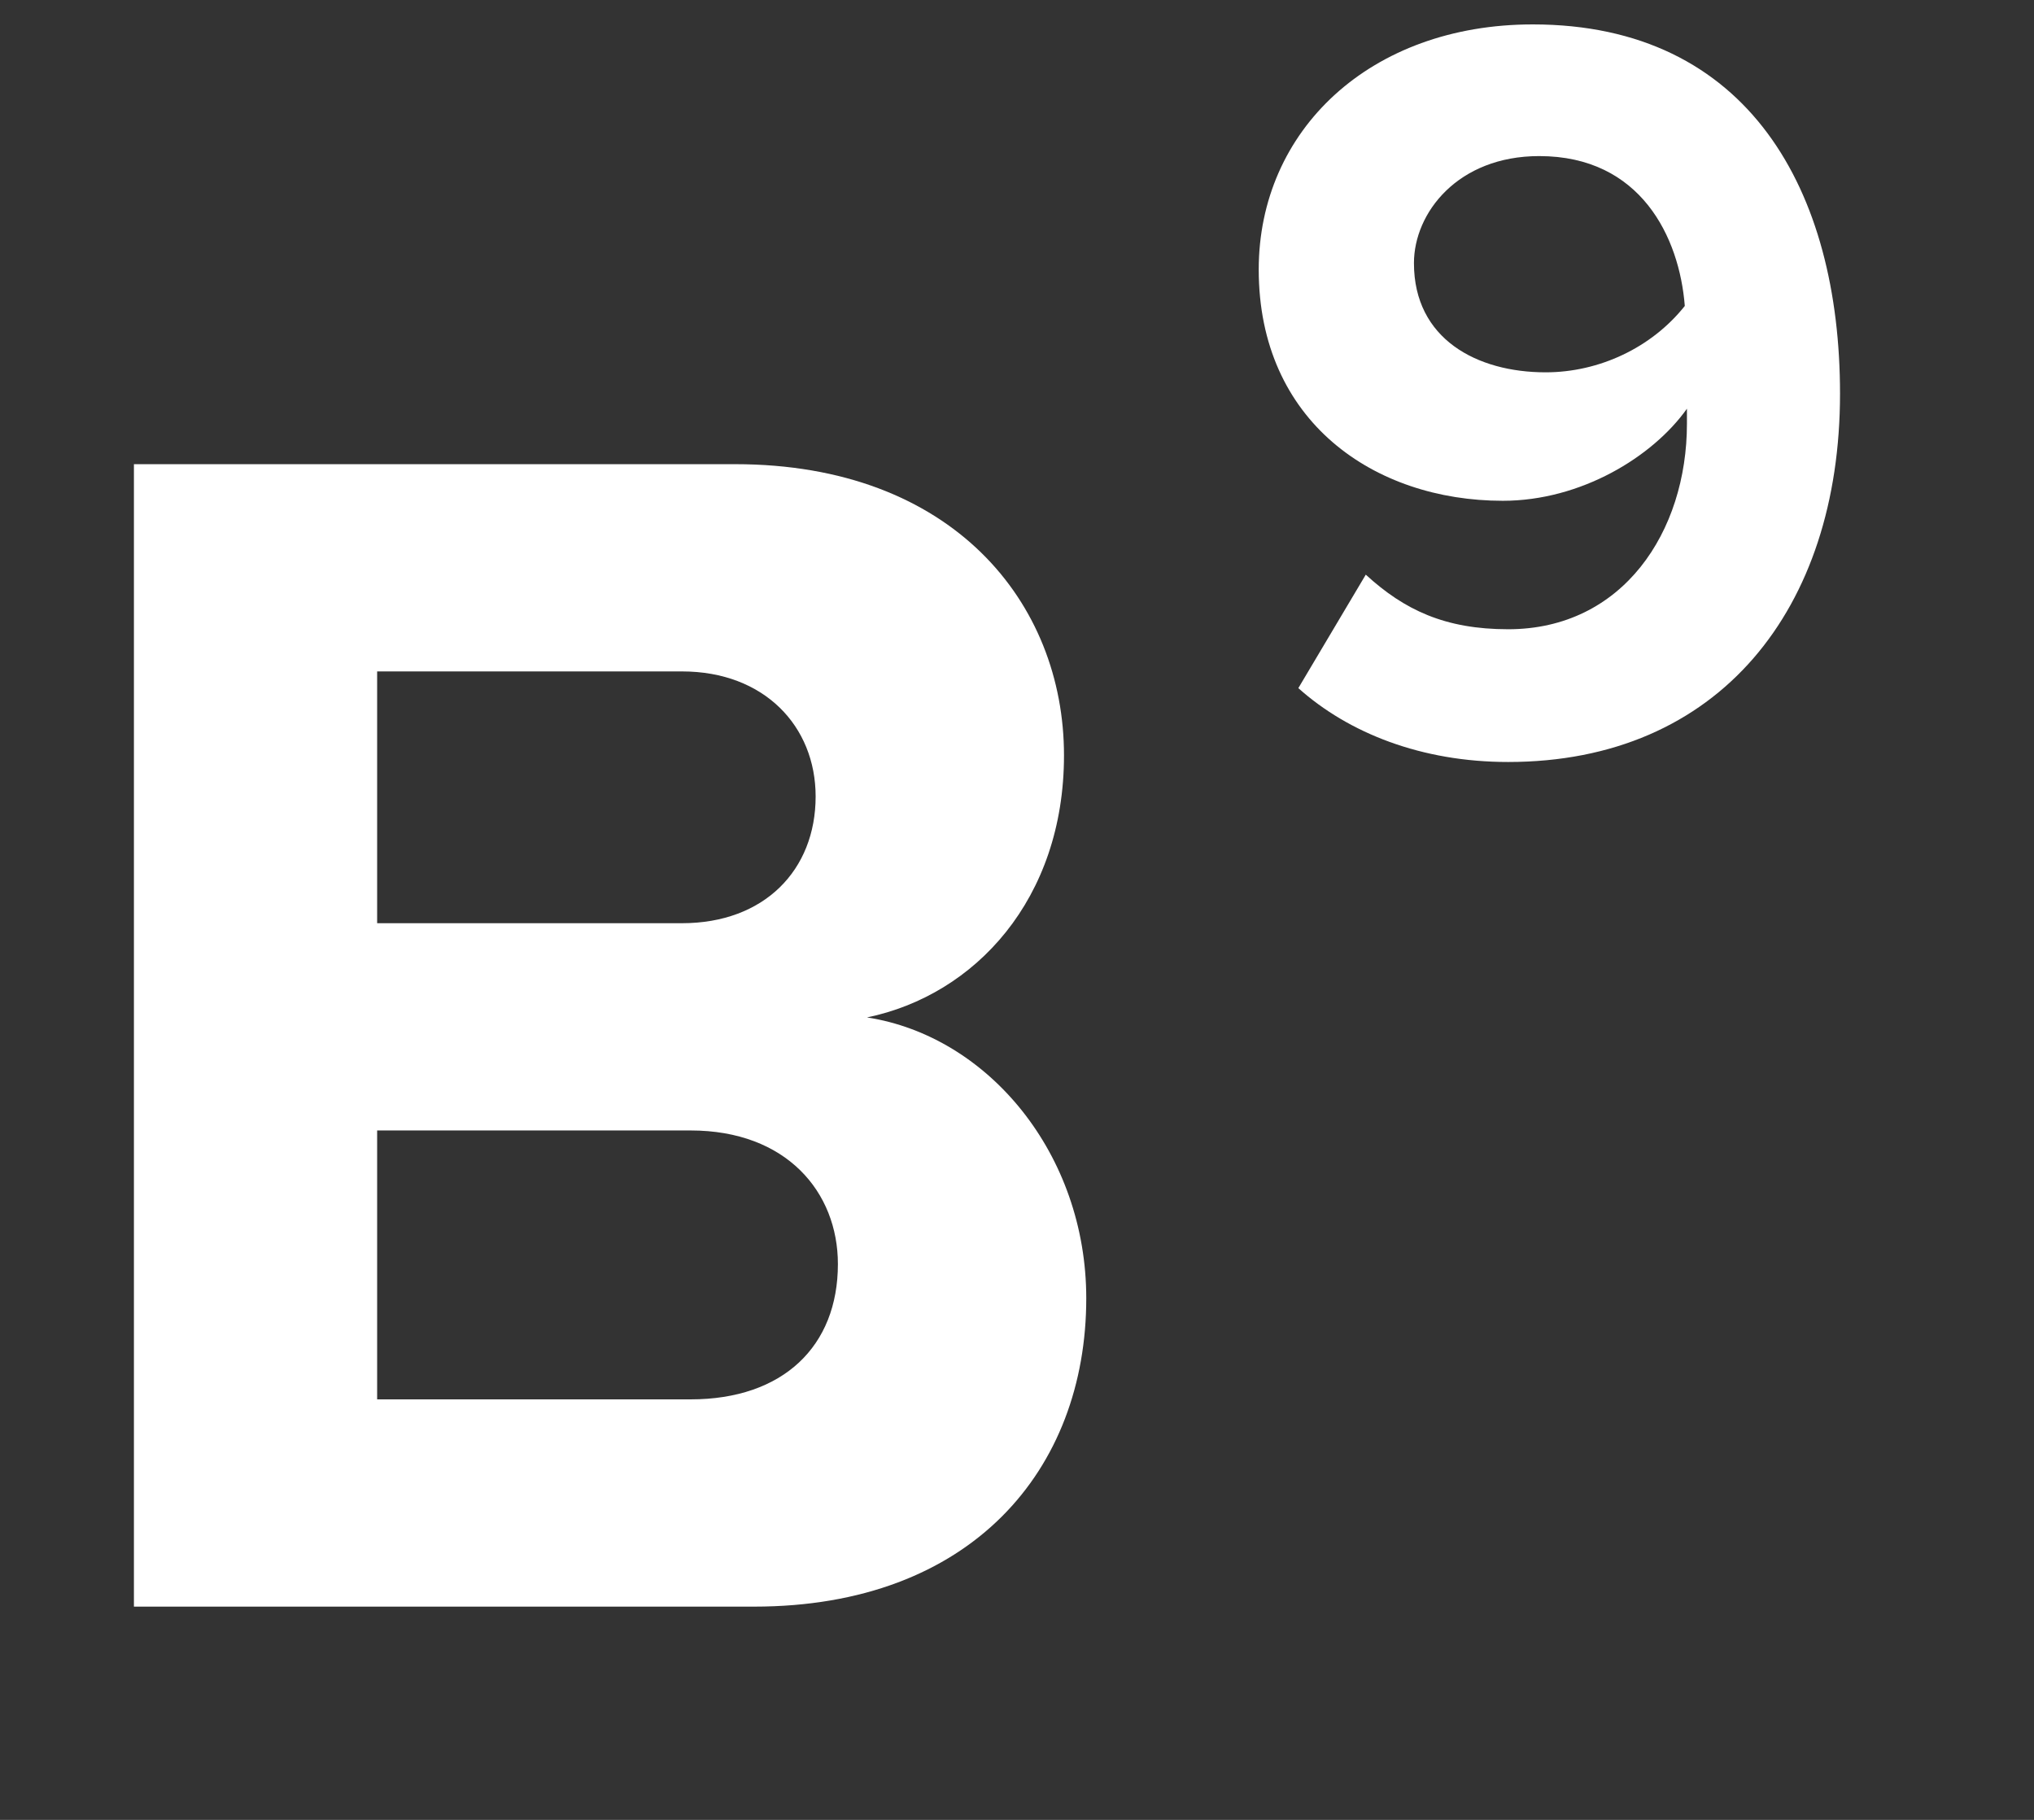 <svg width="19" height="17" viewBox="0 0 19 17" fill="none" xmlns="http://www.w3.org/2000/svg">
<rect x="0" y="0" width="19" height="17" fill="#333333" stroke="none"/>
<path d="M7.043 15.008H1.251V4.336H6.867C8.899 4.336 9.939 5.632 9.939 7.056C9.939 8.4 9.107 9.296 8.099 9.504C9.235 9.68 10.147 10.784 10.147 12.128C10.147 13.728 9.075 15.008 7.043 15.008ZM3.523 6.272V8.624H6.371C7.139 8.624 7.619 8.128 7.619 7.44C7.619 6.784 7.139 6.272 6.371 6.272H3.523ZM3.523 10.56V13.072H6.451C7.315 13.072 7.827 12.576 7.827 11.808C7.827 11.136 7.347 10.56 6.451 10.56H3.523Z" fill="white"/>
<path d="M12.128 6.428L12.758 5.368C13.118 5.698 13.498 5.878 14.088 5.878C15.158 5.878 15.758 4.968 15.758 3.958V3.818C15.438 4.268 14.768 4.678 14.038 4.678C12.838 4.678 11.758 3.938 11.758 2.518C11.758 1.218 12.798 0.228 14.318 0.228C16.338 0.228 17.188 1.788 17.188 3.678C17.188 5.688 16.058 7.118 14.088 7.118C13.278 7.118 12.598 6.848 12.128 6.428ZM15.738 2.858C15.688 2.218 15.328 1.458 14.378 1.458C13.618 1.458 13.208 1.988 13.208 2.458C13.208 3.168 13.798 3.478 14.438 3.478C14.938 3.478 15.428 3.248 15.738 2.858Z" fill="white"/>
</svg>
